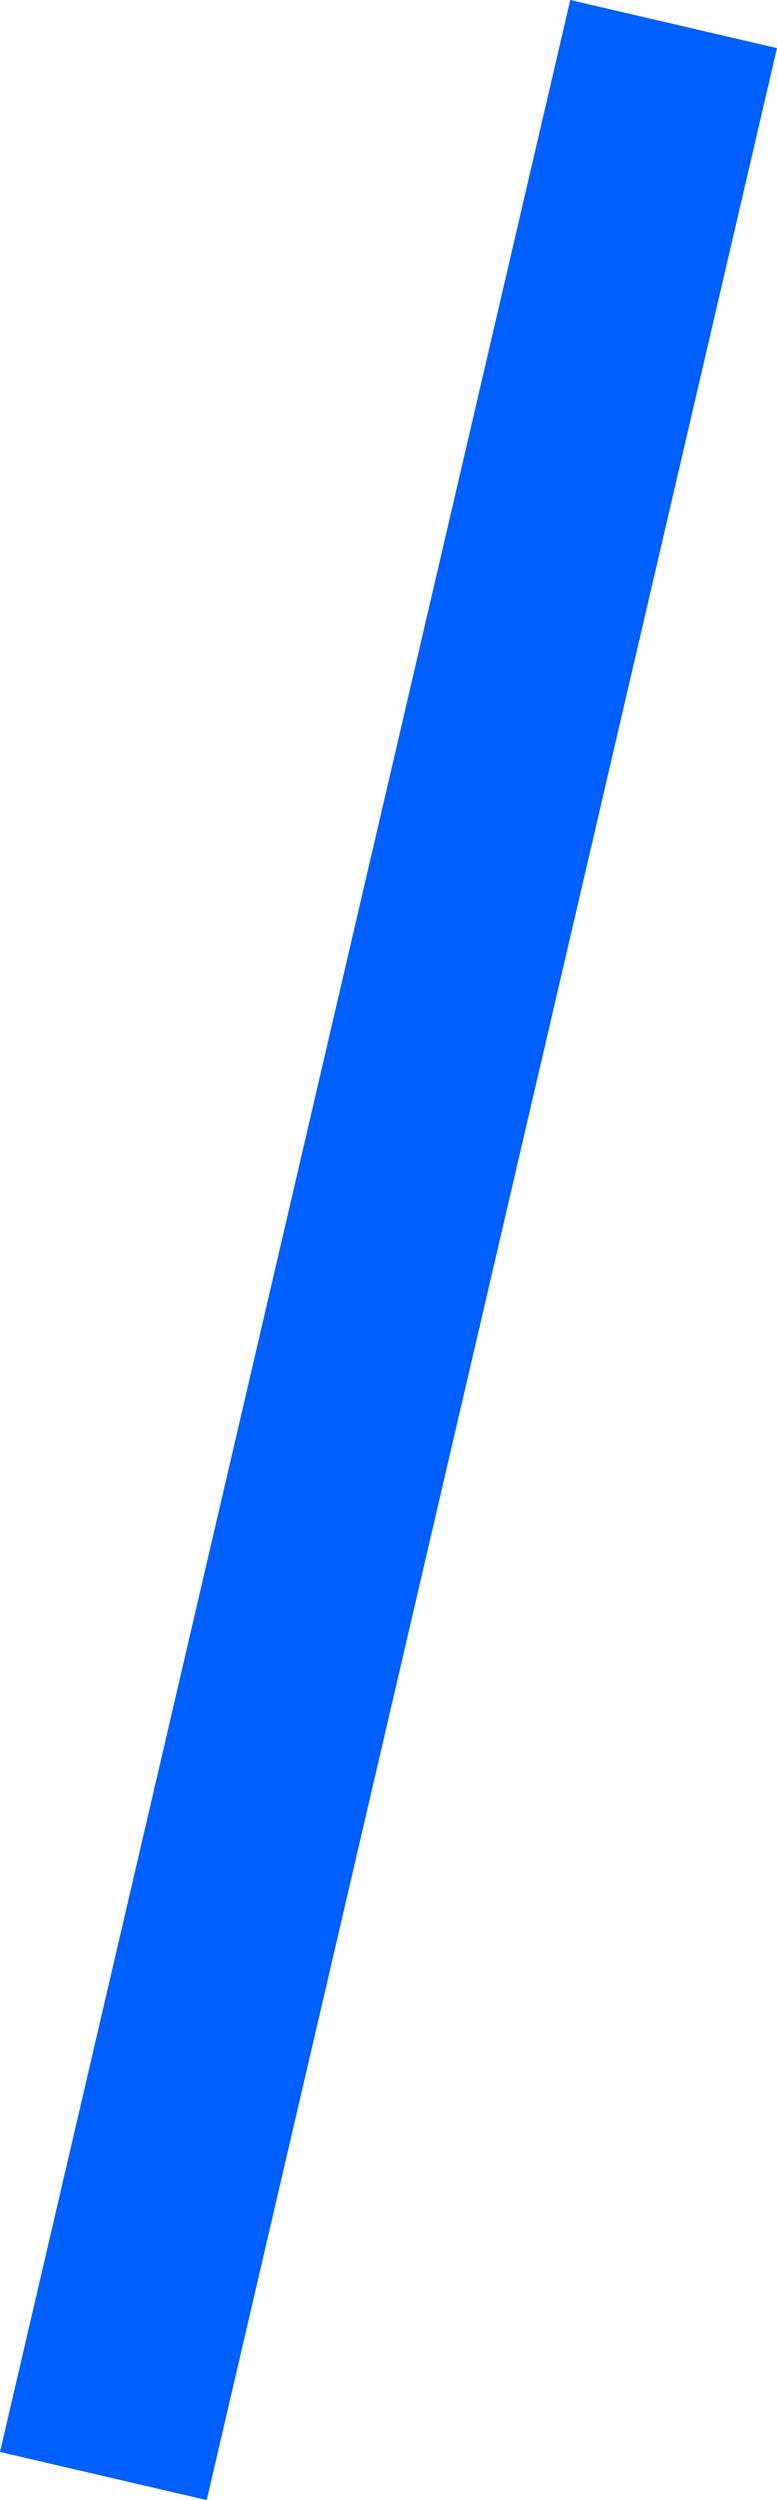 <svg version="1.1" xmlns="http://www.w3.org/2000/svg" xmlns:xlink="http://www.w3.org/1999/xlink" width="190.358" height="612.286" viewBox="0,0,190.358,612.286"><g transform="translate(-144.821,126.143)"><g data-paper-data="{&quot;isPaintingLayer&quot;:true}" fill="#005fff" fill-rule="nonzero" stroke="none" stroke-width="0" stroke-linecap="butt" stroke-linejoin="miter" stroke-miterlimit="10" stroke-dasharray="" stroke-dashoffset="0" style="mix-blend-mode: normal"><path d="M195.468,486.143l-50.647,-11.783l139.711,-600.502l50.647,11.783z"/></g></g></svg>